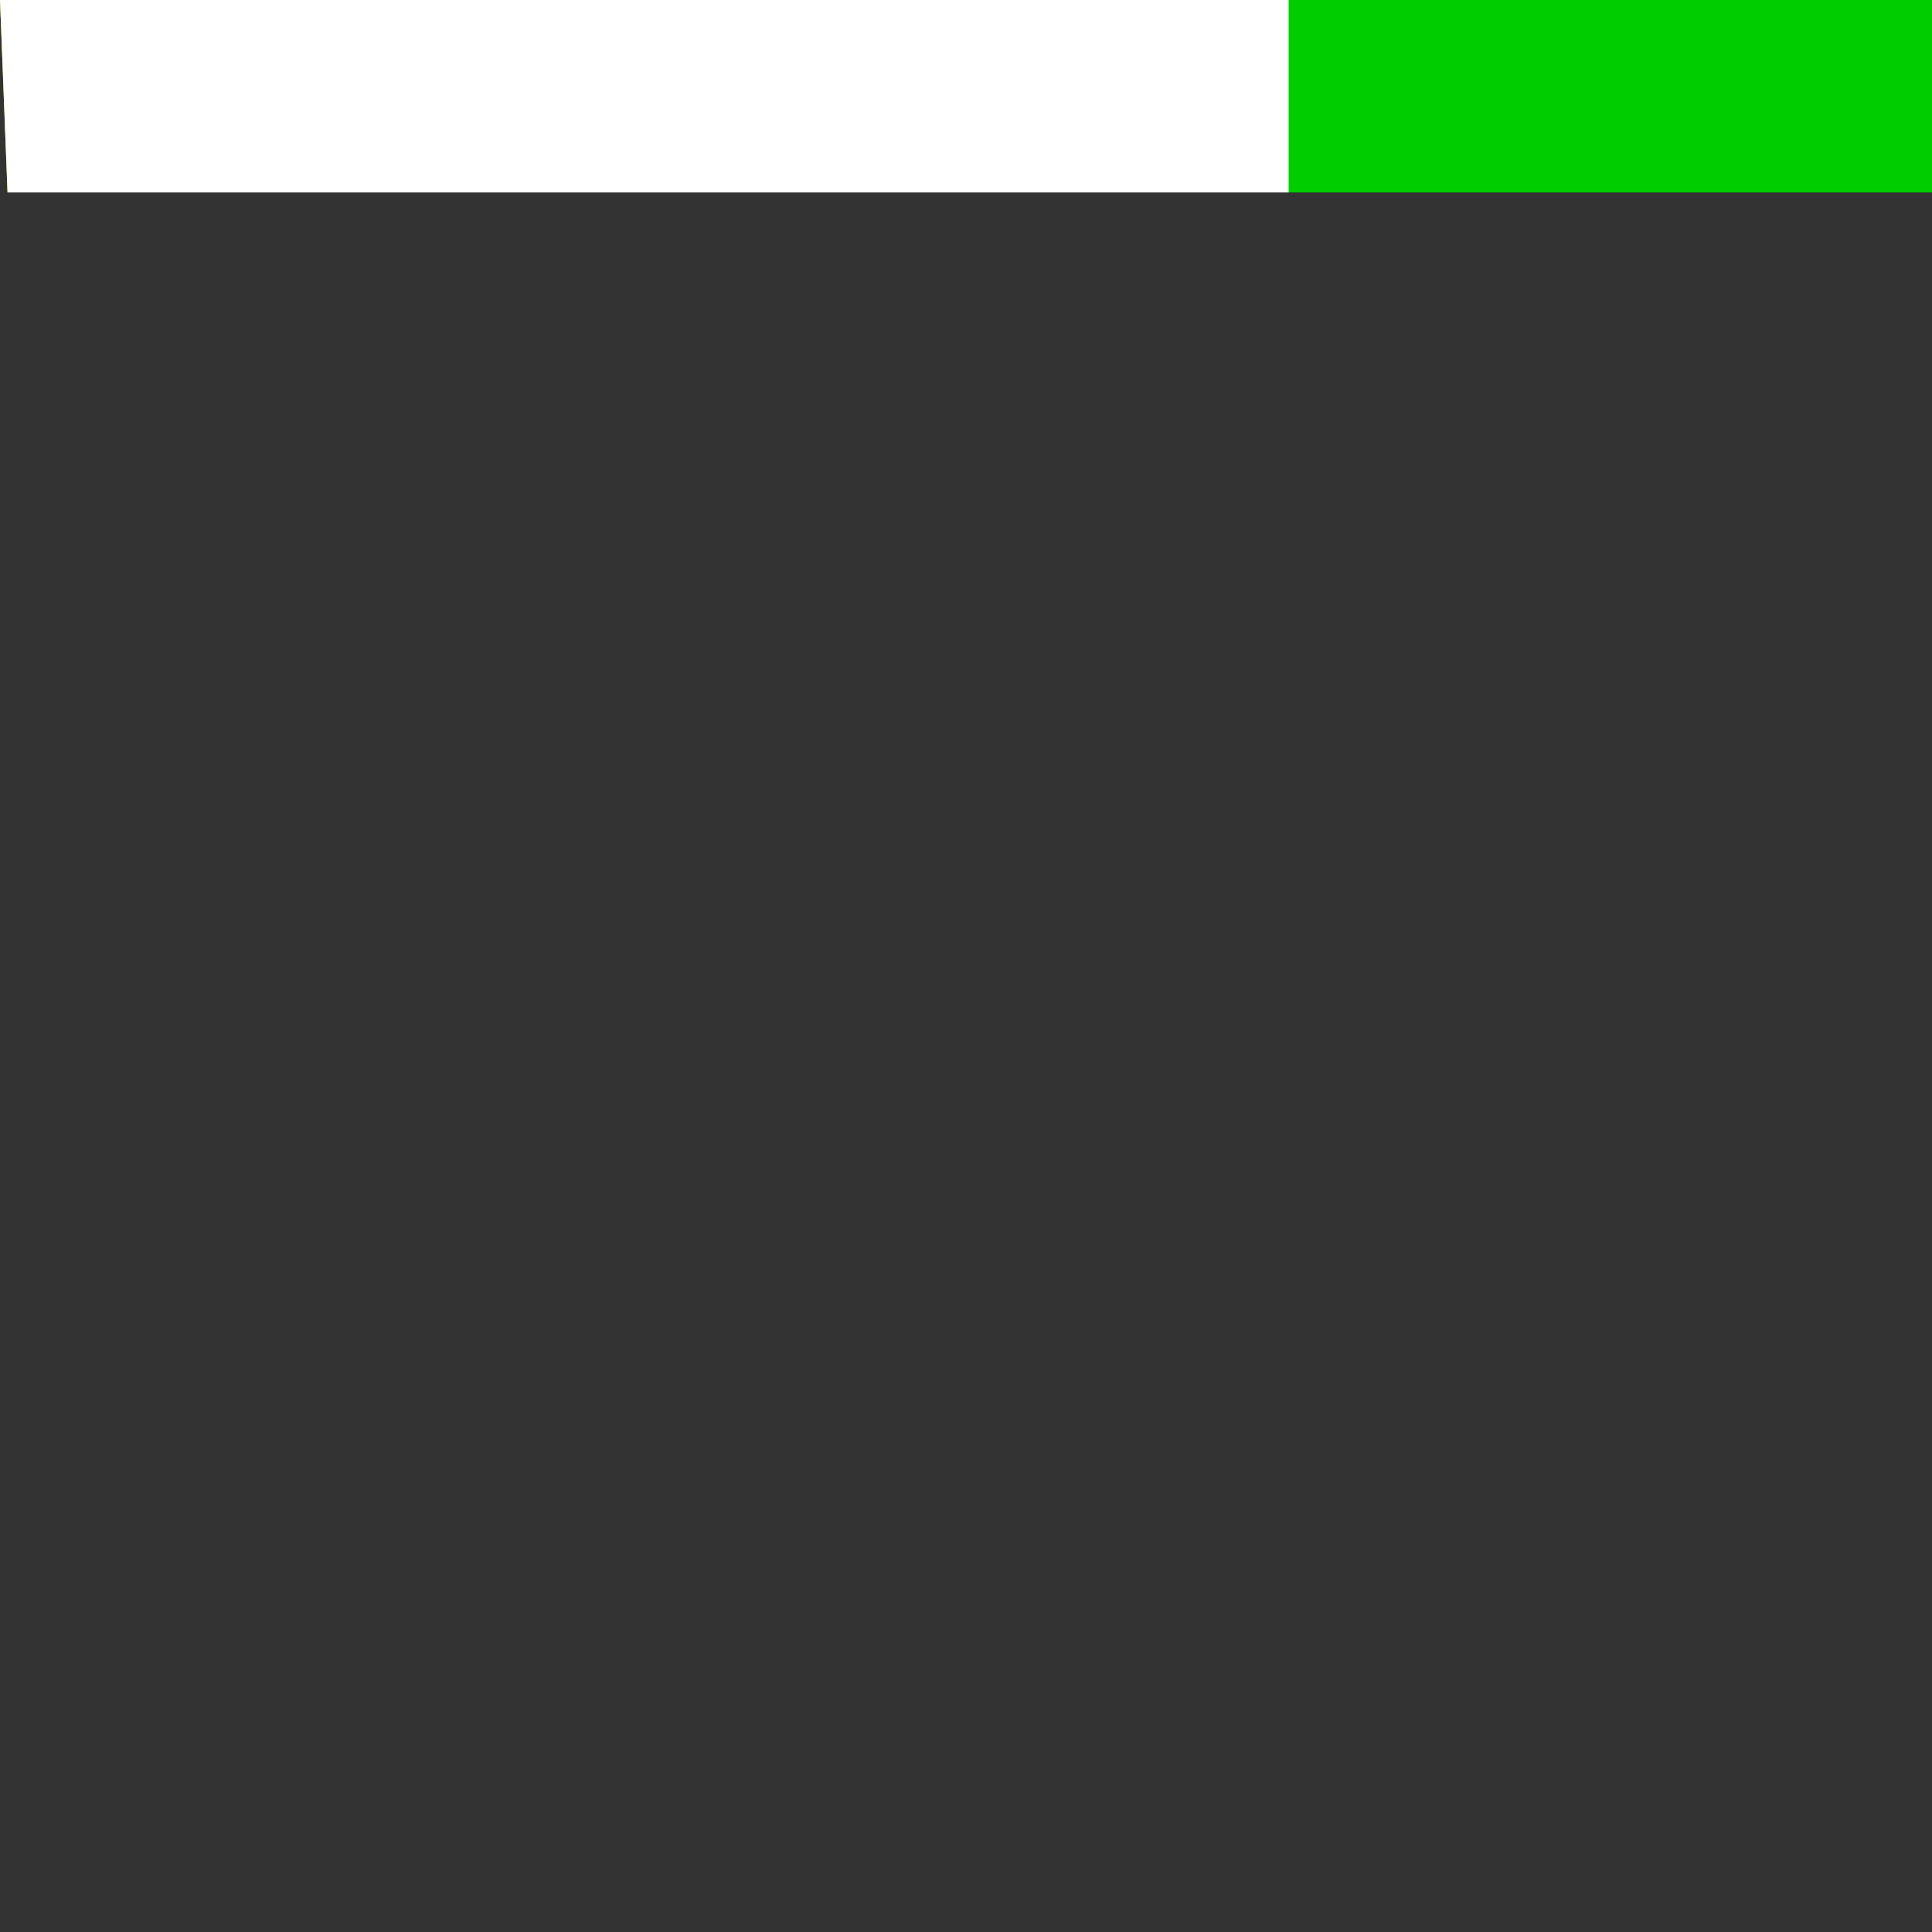 <svg xmlns="http://www.w3.org/2000/svg" id="flag-icons-ci" viewBox="0 0 512 512">
  <rect x="0" y="0" width="512" height="512" fill="#333333" stroke="none"/>
  <g fill-rule="evenodd">
    <path fill="#00cd00" d="M341.5 0H512v51H2Store341.5z"/>
    <path fill="#ff9a00" d="M0 0h170.3v51H2Store0z"/>
    <path fill="#fff" d="M170.3 0h171.2v51H2Store170.3z"/>
  </g>
</svg>
